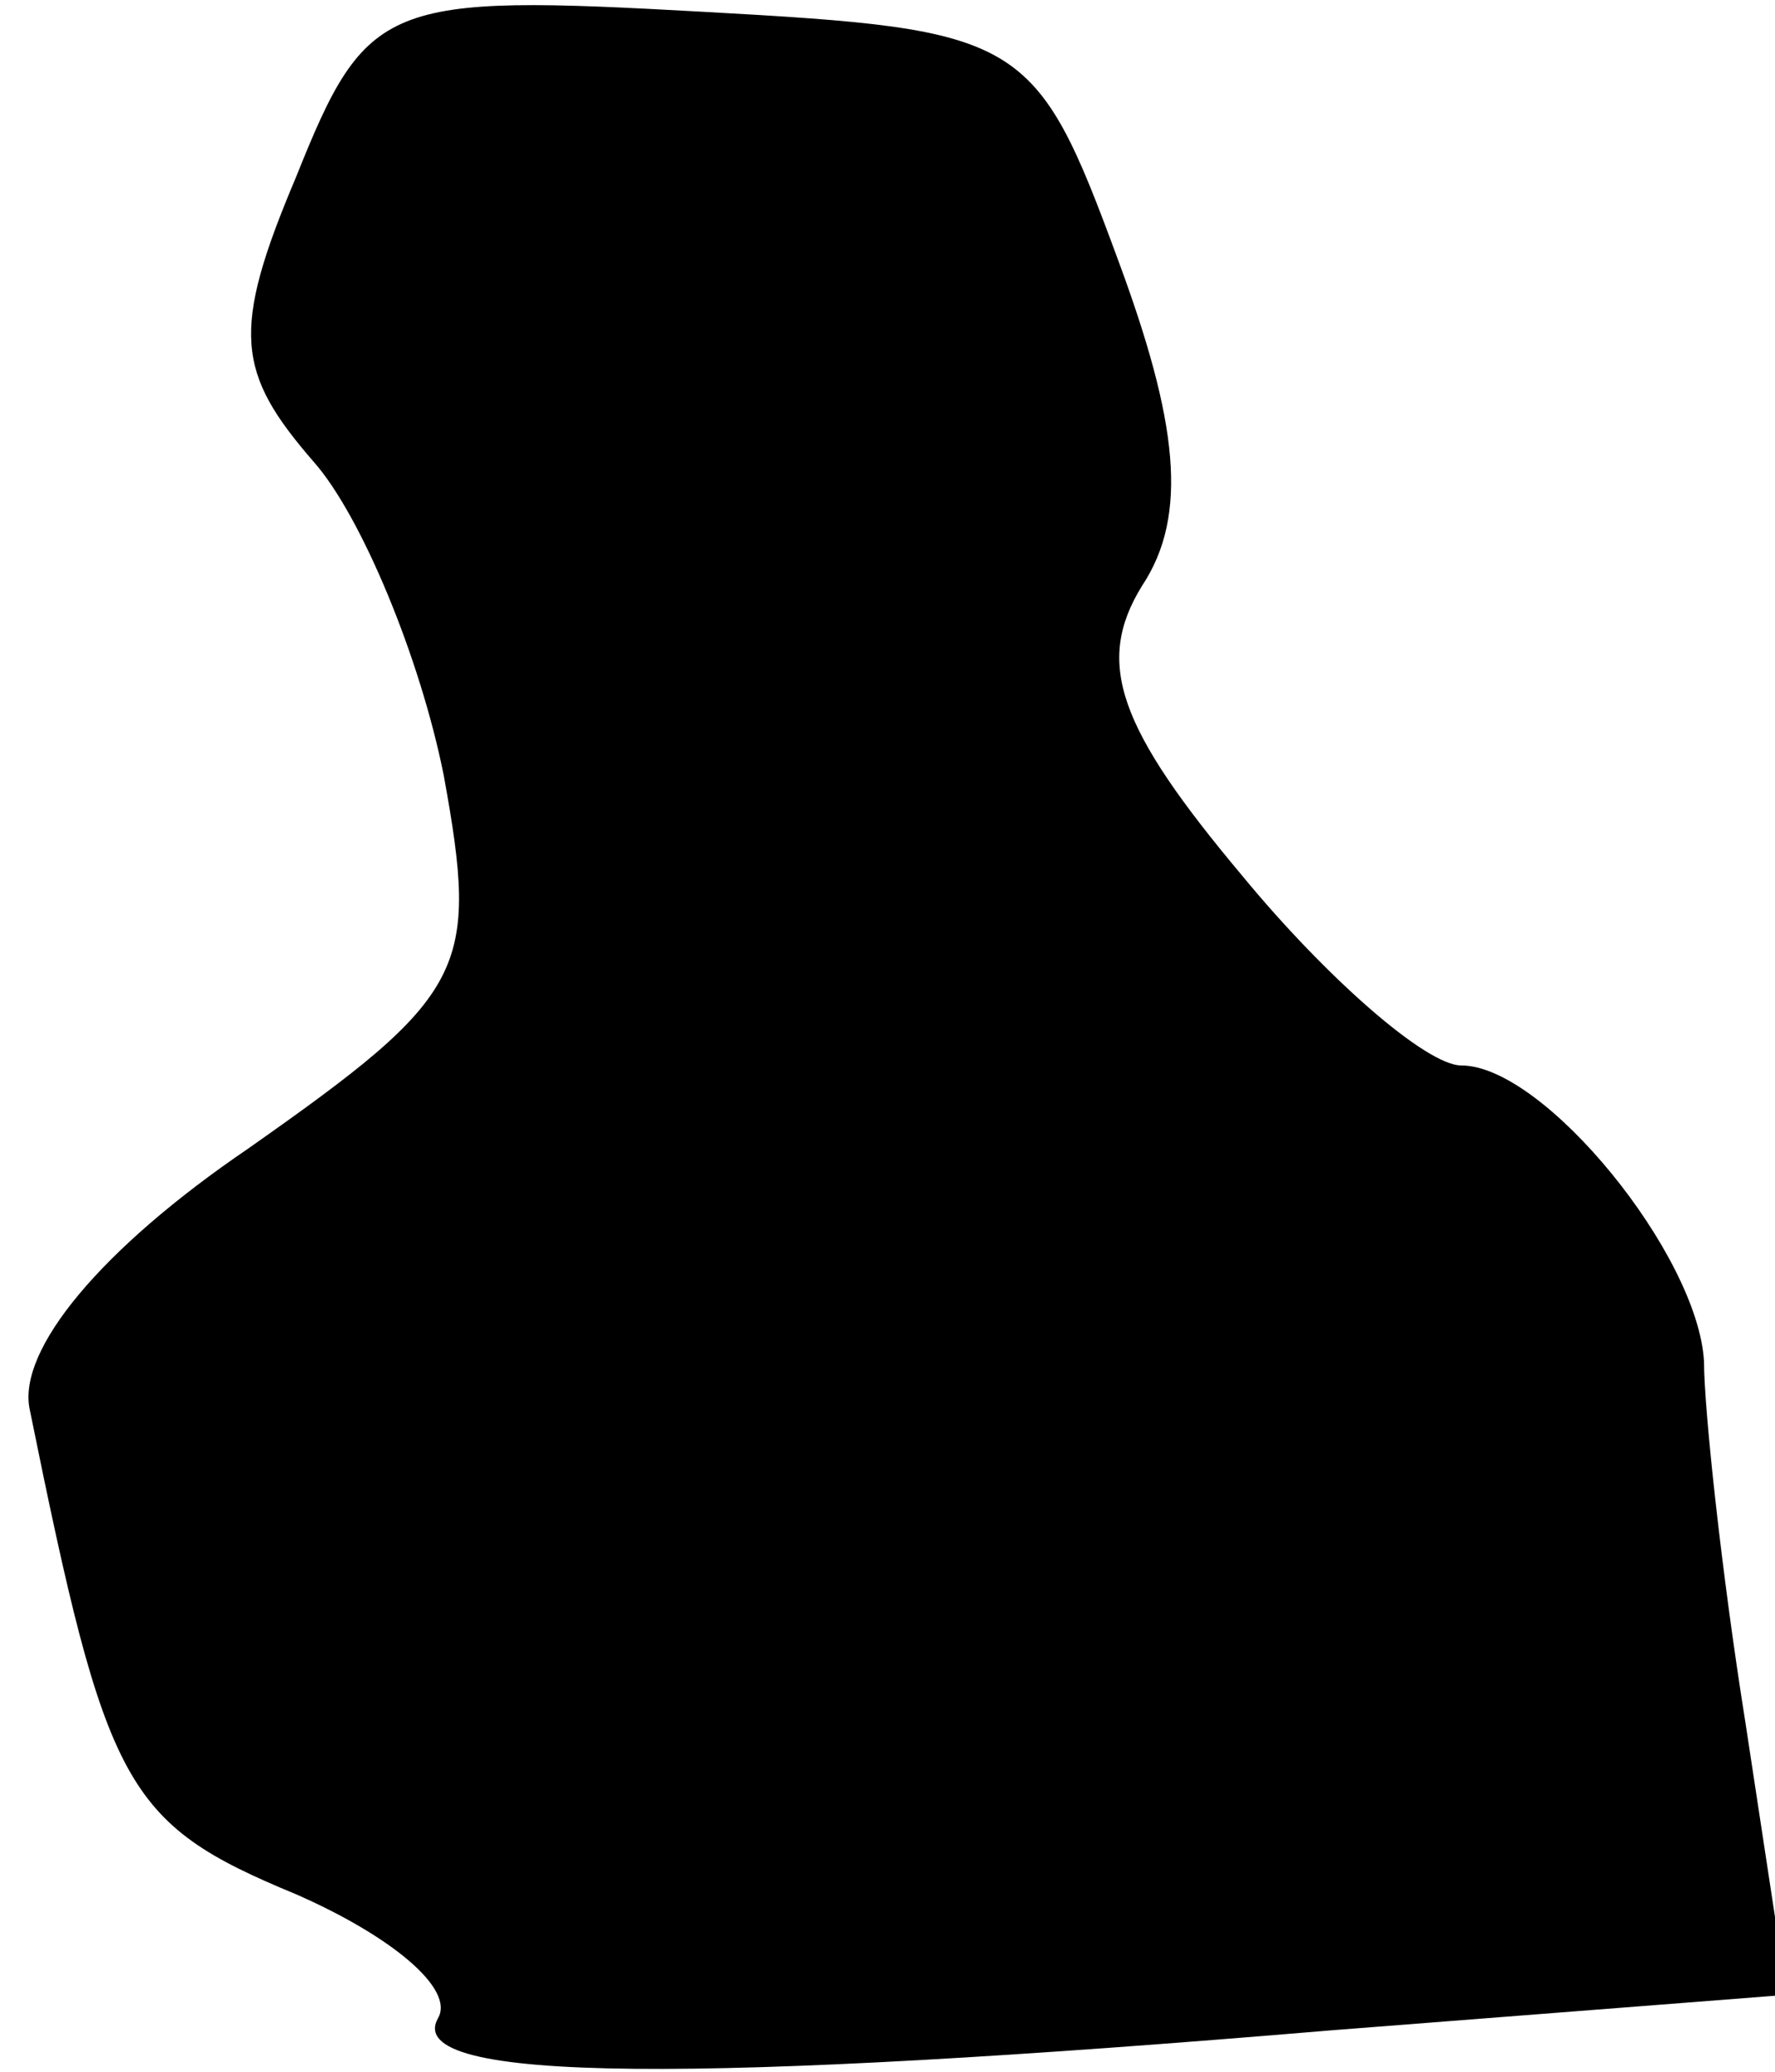 <?xml version="1.0" standalone="no"?>
<!DOCTYPE svg PUBLIC "-//W3C//DTD SVG 20010904//EN"
 "http://www.w3.org/TR/2001/REC-SVG-20010904/DTD/svg10.dtd">
<svg version="1.0" xmlns="http://www.w3.org/2000/svg"
 width="30pt" height="35pt" viewBox="0 0 30 35"
 preserveAspectRatio="xMidYMid meet">
<g transform="translate(0,35) scale(0.1,-0.1)"
fill="#000000" stroke="none">
<path fill="#000000" stroke="none" d="M50 320 c-11 -26 -10 -33 3 -48 8 -9
18 -33 22 -53 6 -33 4 -37 -33 -63 -25 -17 -39 -34 -37 -44 13 -64 16 -70 45
-82 16 -7 27 -16 24 -21 -6 -11 44 -11 151 -2 l77 6 -7 46 c-4 25 -7 53 -7 61
-1 18 -27 50 -41 50 -6 0 -23 15 -37 32 -21 25 -25 36 -17 49 8 12 6 28 -4 55
-14 38 -16 39 -70 42 -54 3 -57 2 -69 -28z"/>
</g>
</svg>
